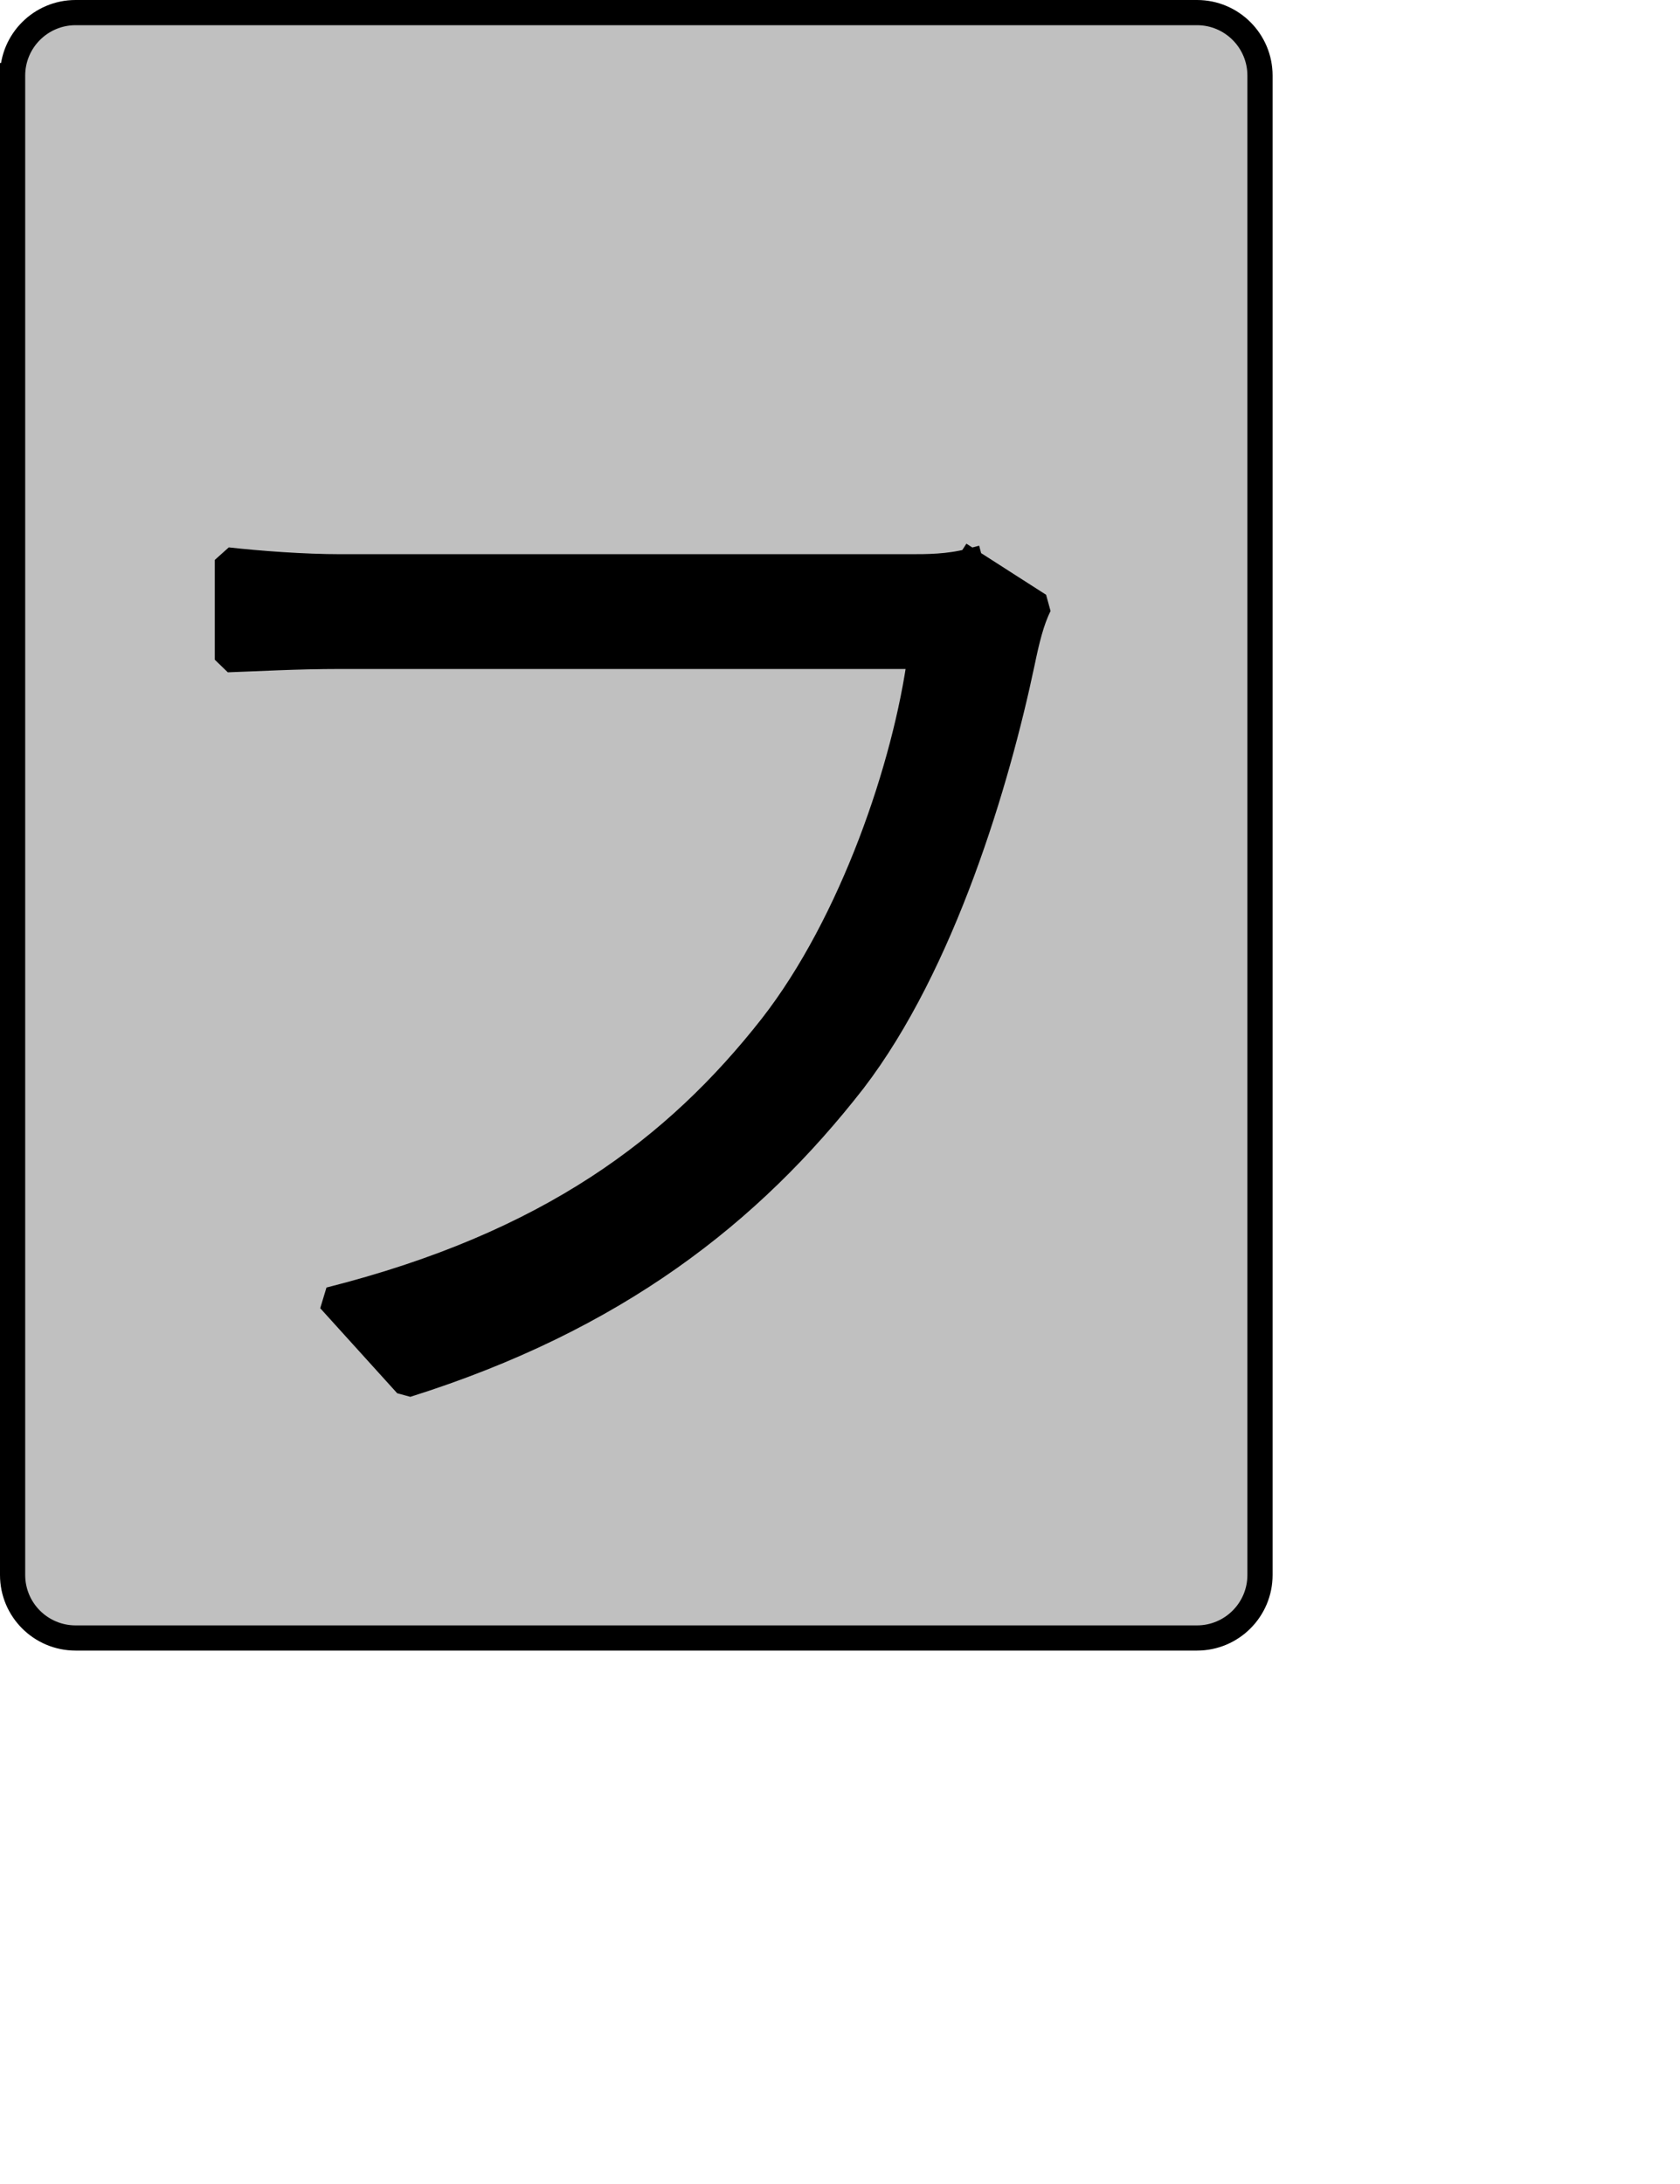 <?xml version="1.0" encoding="UTF-8" standalone="no"?>
<svg width="35.278mm" height="45.861mm"
 xmlns="http://www.w3.org/2000/svg" xmlns:xlink="http://www.w3.org/1999/xlink"  version="1.2" baseProfile="tiny">
<title>Qt SVG Document</title>
<desc>Generated with Qt</desc>
<defs>
</defs>
<g fill="none" stroke="black" stroke-width="1" fill-rule="evenodd" stroke-linecap="square" stroke-linejoin="bevel" >

<g fill="#c0c0c0" fill-opacity="1" stroke="none" transform="matrix(1,0,0,1,0,0)"
font-family="Noto Sans" font-size="10" font-weight="400" font-style="normal" 
>
<path vector-effect="none" fill-rule="evenodd" d="M1,6 C1,3.239 3.239,1 6,1 L95,1 C97.761,1 100,3.239 100,6 L100,125 C100,127.761 97.761,130 95,130 L6,130 C3.239,130 1,127.761 1,125 L1,6"/>
</g>

<g fill="none" stroke="#000000" stroke-opacity="1" stroke-width="2" stroke-linecap="square" stroke-linejoin="bevel" transform="matrix(1,0,0,1,0,0)"
font-family="Noto Sans" font-size="10" font-weight="400" font-style="normal" 
>
<path vector-effect="none" fill-rule="evenodd" d="M1,6 C1,3.239 3.239,1 6,1 L95,1 C97.761,1 100,3.239 100,6 L100,125 C100,127.761 97.761,130 95,130 L6,130 C3.239,130 1,127.761 1,125 L1,6"/>
</g>

<g fill="none" stroke="#000000" stroke-opacity="1" stroke-width="2" stroke-linecap="square" stroke-linejoin="bevel" transform="matrix(1,0,0,1,0,0)"
font-family="Noto Sans CJK JP" font-size="90" font-weight="400" font-style="normal" 
>
<path vector-effect="none" fill-rule="evenodd" d="M77,44.531 C75.281,44.984 73.578,44.984 72.234,44.984 L27.047,44.984 C24.078,44.984 20.562,44.719 18.047,44.438 L18.047,52.359 C20.391,52.281 23.453,52.094 27.047,52.094 L73.031,52.094 C71.875,60.734 67.641,73.25 61.25,81.453 C53.688,91.094 43.609,98.75 26.156,103.156 L32.266,109.906 C48.828,104.688 59.531,96.312 67.734,85.781 C74.844,76.5 79.156,62 81.141,52.547 C81.5,50.828 81.859,49.297 82.484,48.047 L77,44.531"/>
</g>

<g fill="#000000" fill-opacity="1" stroke="none" transform="matrix(1,0,0,1,0,0)"
font-family="Noto Sans CJK JP" font-size="90" font-weight="400" font-style="normal" 
>
<path vector-effect="none" fill-rule="evenodd" d="M77,44.531 C75.281,44.984 73.578,44.984 72.234,44.984 L27.047,44.984 C24.078,44.984 20.562,44.719 18.047,44.438 L18.047,52.359 C20.391,52.281 23.453,52.094 27.047,52.094 L73.031,52.094 C71.875,60.734 67.641,73.25 61.25,81.453 C53.688,91.094 43.609,98.75 26.156,103.156 L32.266,109.906 C48.828,104.688 59.531,96.312 67.734,85.781 C74.844,76.5 79.156,62 81.141,52.547 C81.5,50.828 81.859,49.297 82.484,48.047 L77,44.531"/>
</g>
</g>
</svg>
